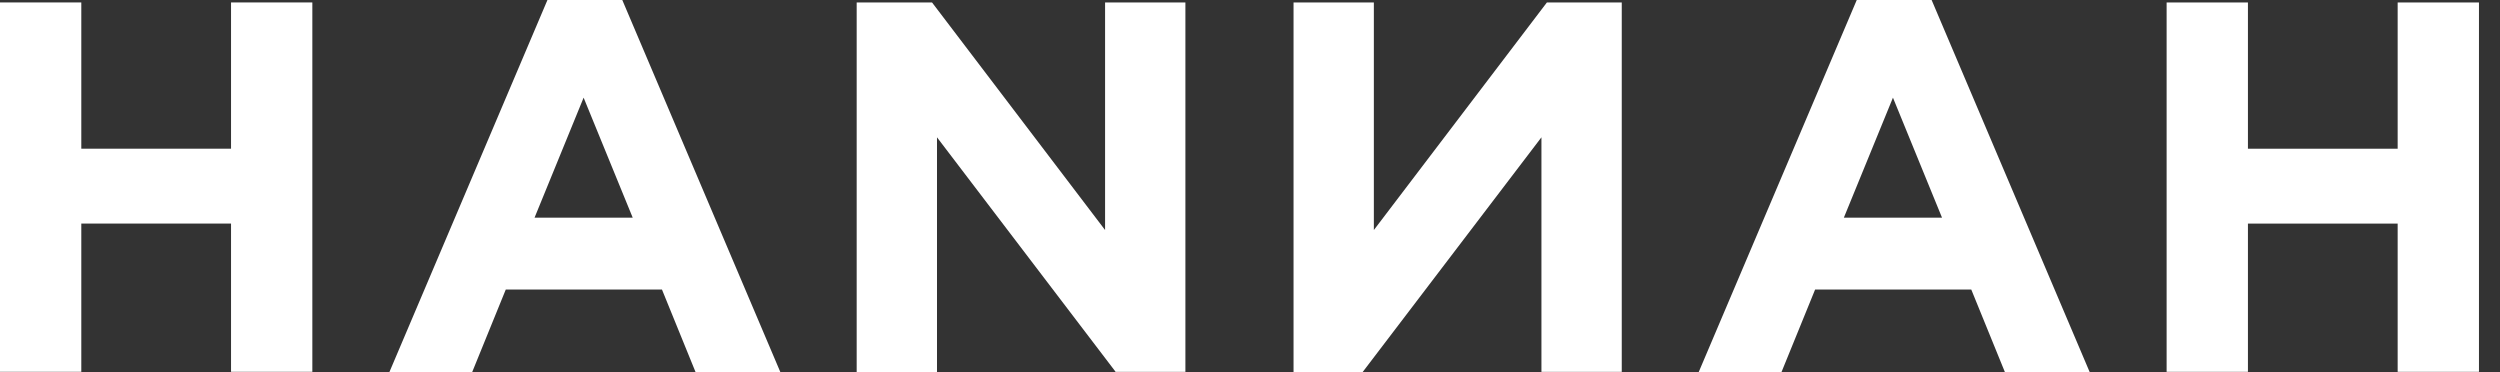 <svg width="94" height="14" viewBox="0 0 94 14" fill="none" xmlns="http://www.w3.org/2000/svg">
<rect x="0" y="0" width="94" height="14" fill="#333333" stroke="none"/>
<path d="M8.687 13.999V8.406H3.057V13.98H0V0.092H3.057V5.591H8.687V0.092H11.744V13.98H8.687V13.999Z" fill="white"/>
<path d="M26.157 14L24.89 10.887H19.017L17.75 14H14.637L20.584 0H23.398L29.345 14H26.157ZM21.944 3.672L20.099 8.184H23.79L21.944 3.672Z" fill="white"/>
<path d="M41.961 13.999L35.231 5.163V13.999H32.211V0.093H35.045L41.551 8.649V0.093H44.571V13.981H41.961V13.999Z" fill="white"/>
<path d="M48.637 13.999V0.093H51.657V8.649L58.163 0.093H60.978V13.981H57.958V5.163L51.228 13.999H48.637Z" fill="white"/>
<path d="M75.388 14L74.12 10.887H68.248L66.98 14H63.867L69.814 0H72.629L78.576 14H75.388ZM71.175 3.672L69.329 8.184H73.02L71.175 3.672Z" fill="white"/>
<path d="M90.152 13.999V8.407H84.522V13.981H81.465V0.093H84.522V5.592H90.152V0.093H93.209V13.981H90.152V13.999Z" fill="white"/>
</svg>
